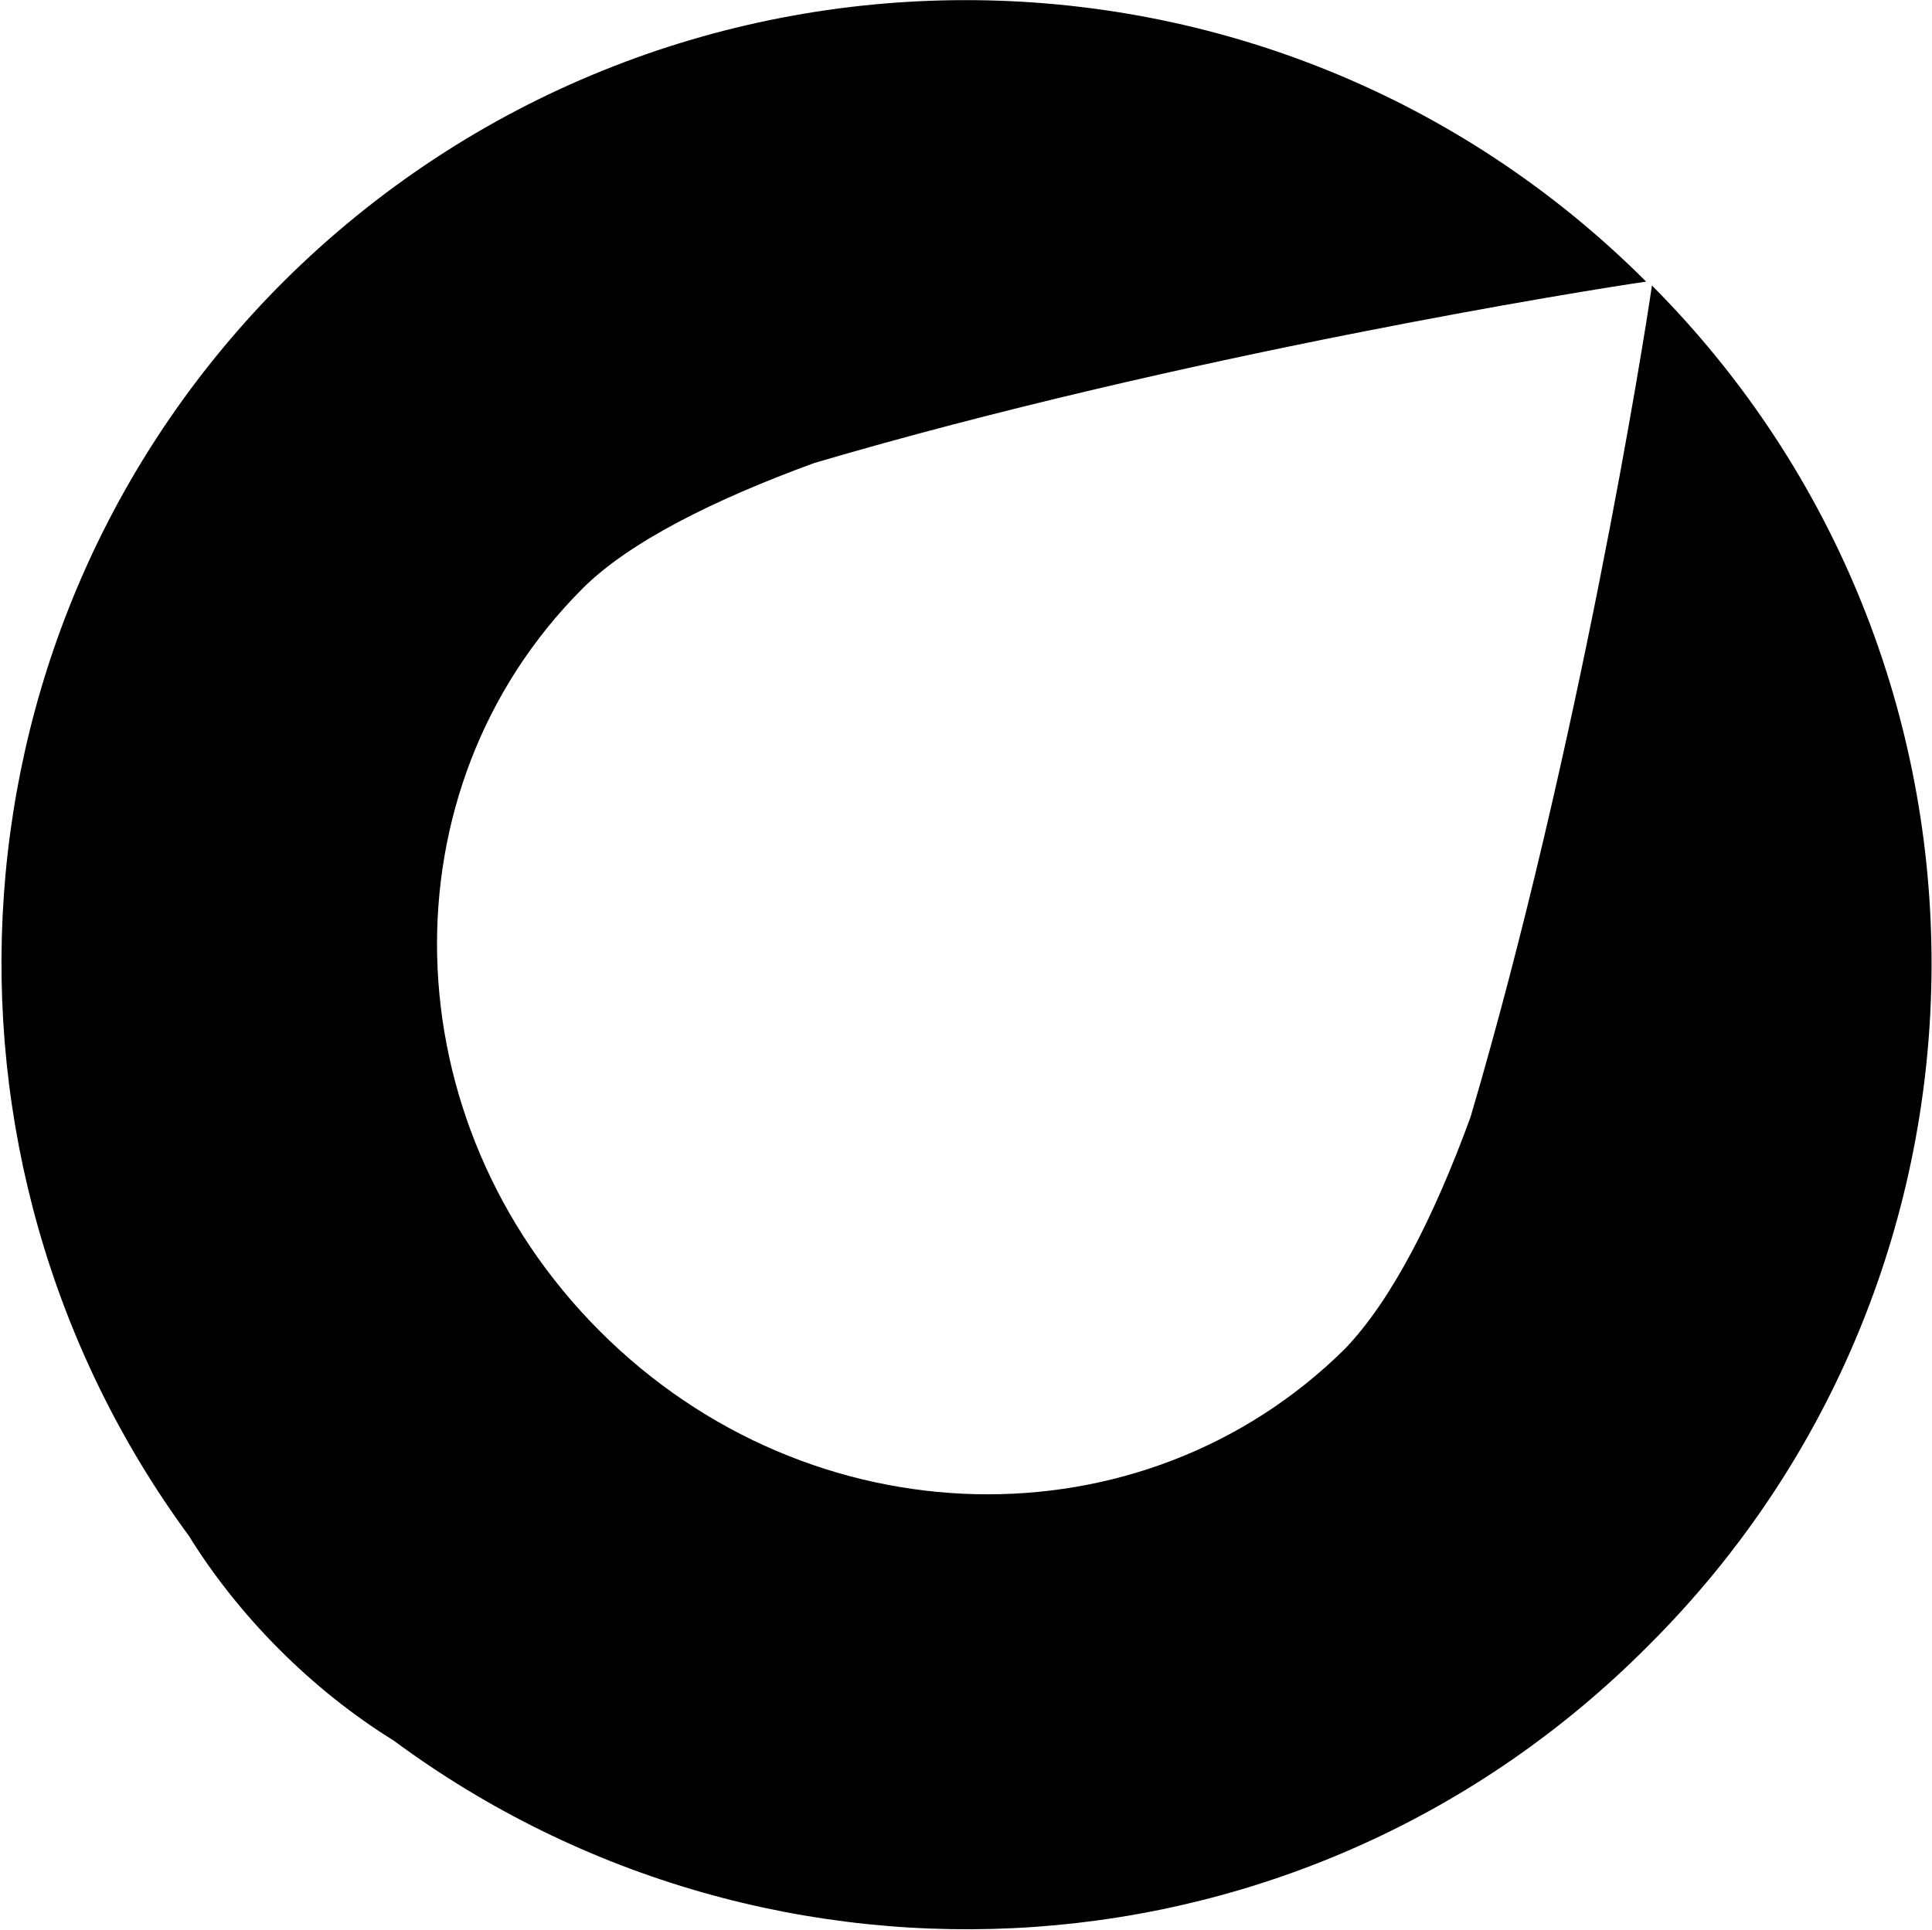 <?xml version="1.0" encoding="UTF-8"?>
<svg width="1025px" height="1024px" viewBox="0 0 1025 1024" version="1.1" xmlns="http://www.w3.org/2000/svg" xmlns:xlink="http://www.w3.org/1999/xlink">
  <g id="Seedrs" transform="translate(0.783, 0.068)" fill="currentColor" fill-rule="nonzero">
    <path d="M875.631,151.423 C871.535,180.095 836.72,398.207 779.375,592.768 C759.919,646.016 737.392,690.048 712.815,715.648 C605.294,822.144 429.167,818.047 317.551,706.432 C205.935,594.817 201.838,418.689 308.335,312.193 C332.911,287.616 377.967,265.088 431.215,245.632 C625.776,188.288 843.888,153.472 872.56,149.376 C672.879,-50.304 349.295,-49.28 149.616,149.376 C-31.632,330.624 -48.016,614.272 99.44,814.976 C112.751,836.481 129.136,856.961 147.568,875.392 C165.999,893.825 186.48,910.209 207.984,923.521 L207.984,923.521 C408.688,1072 692.336,1055.617 873.584,873.344 C1073.265,674.689 1074.288,351.105 875.632,151.424 L875.631,151.423 Z"></path>
  </g>
</svg>